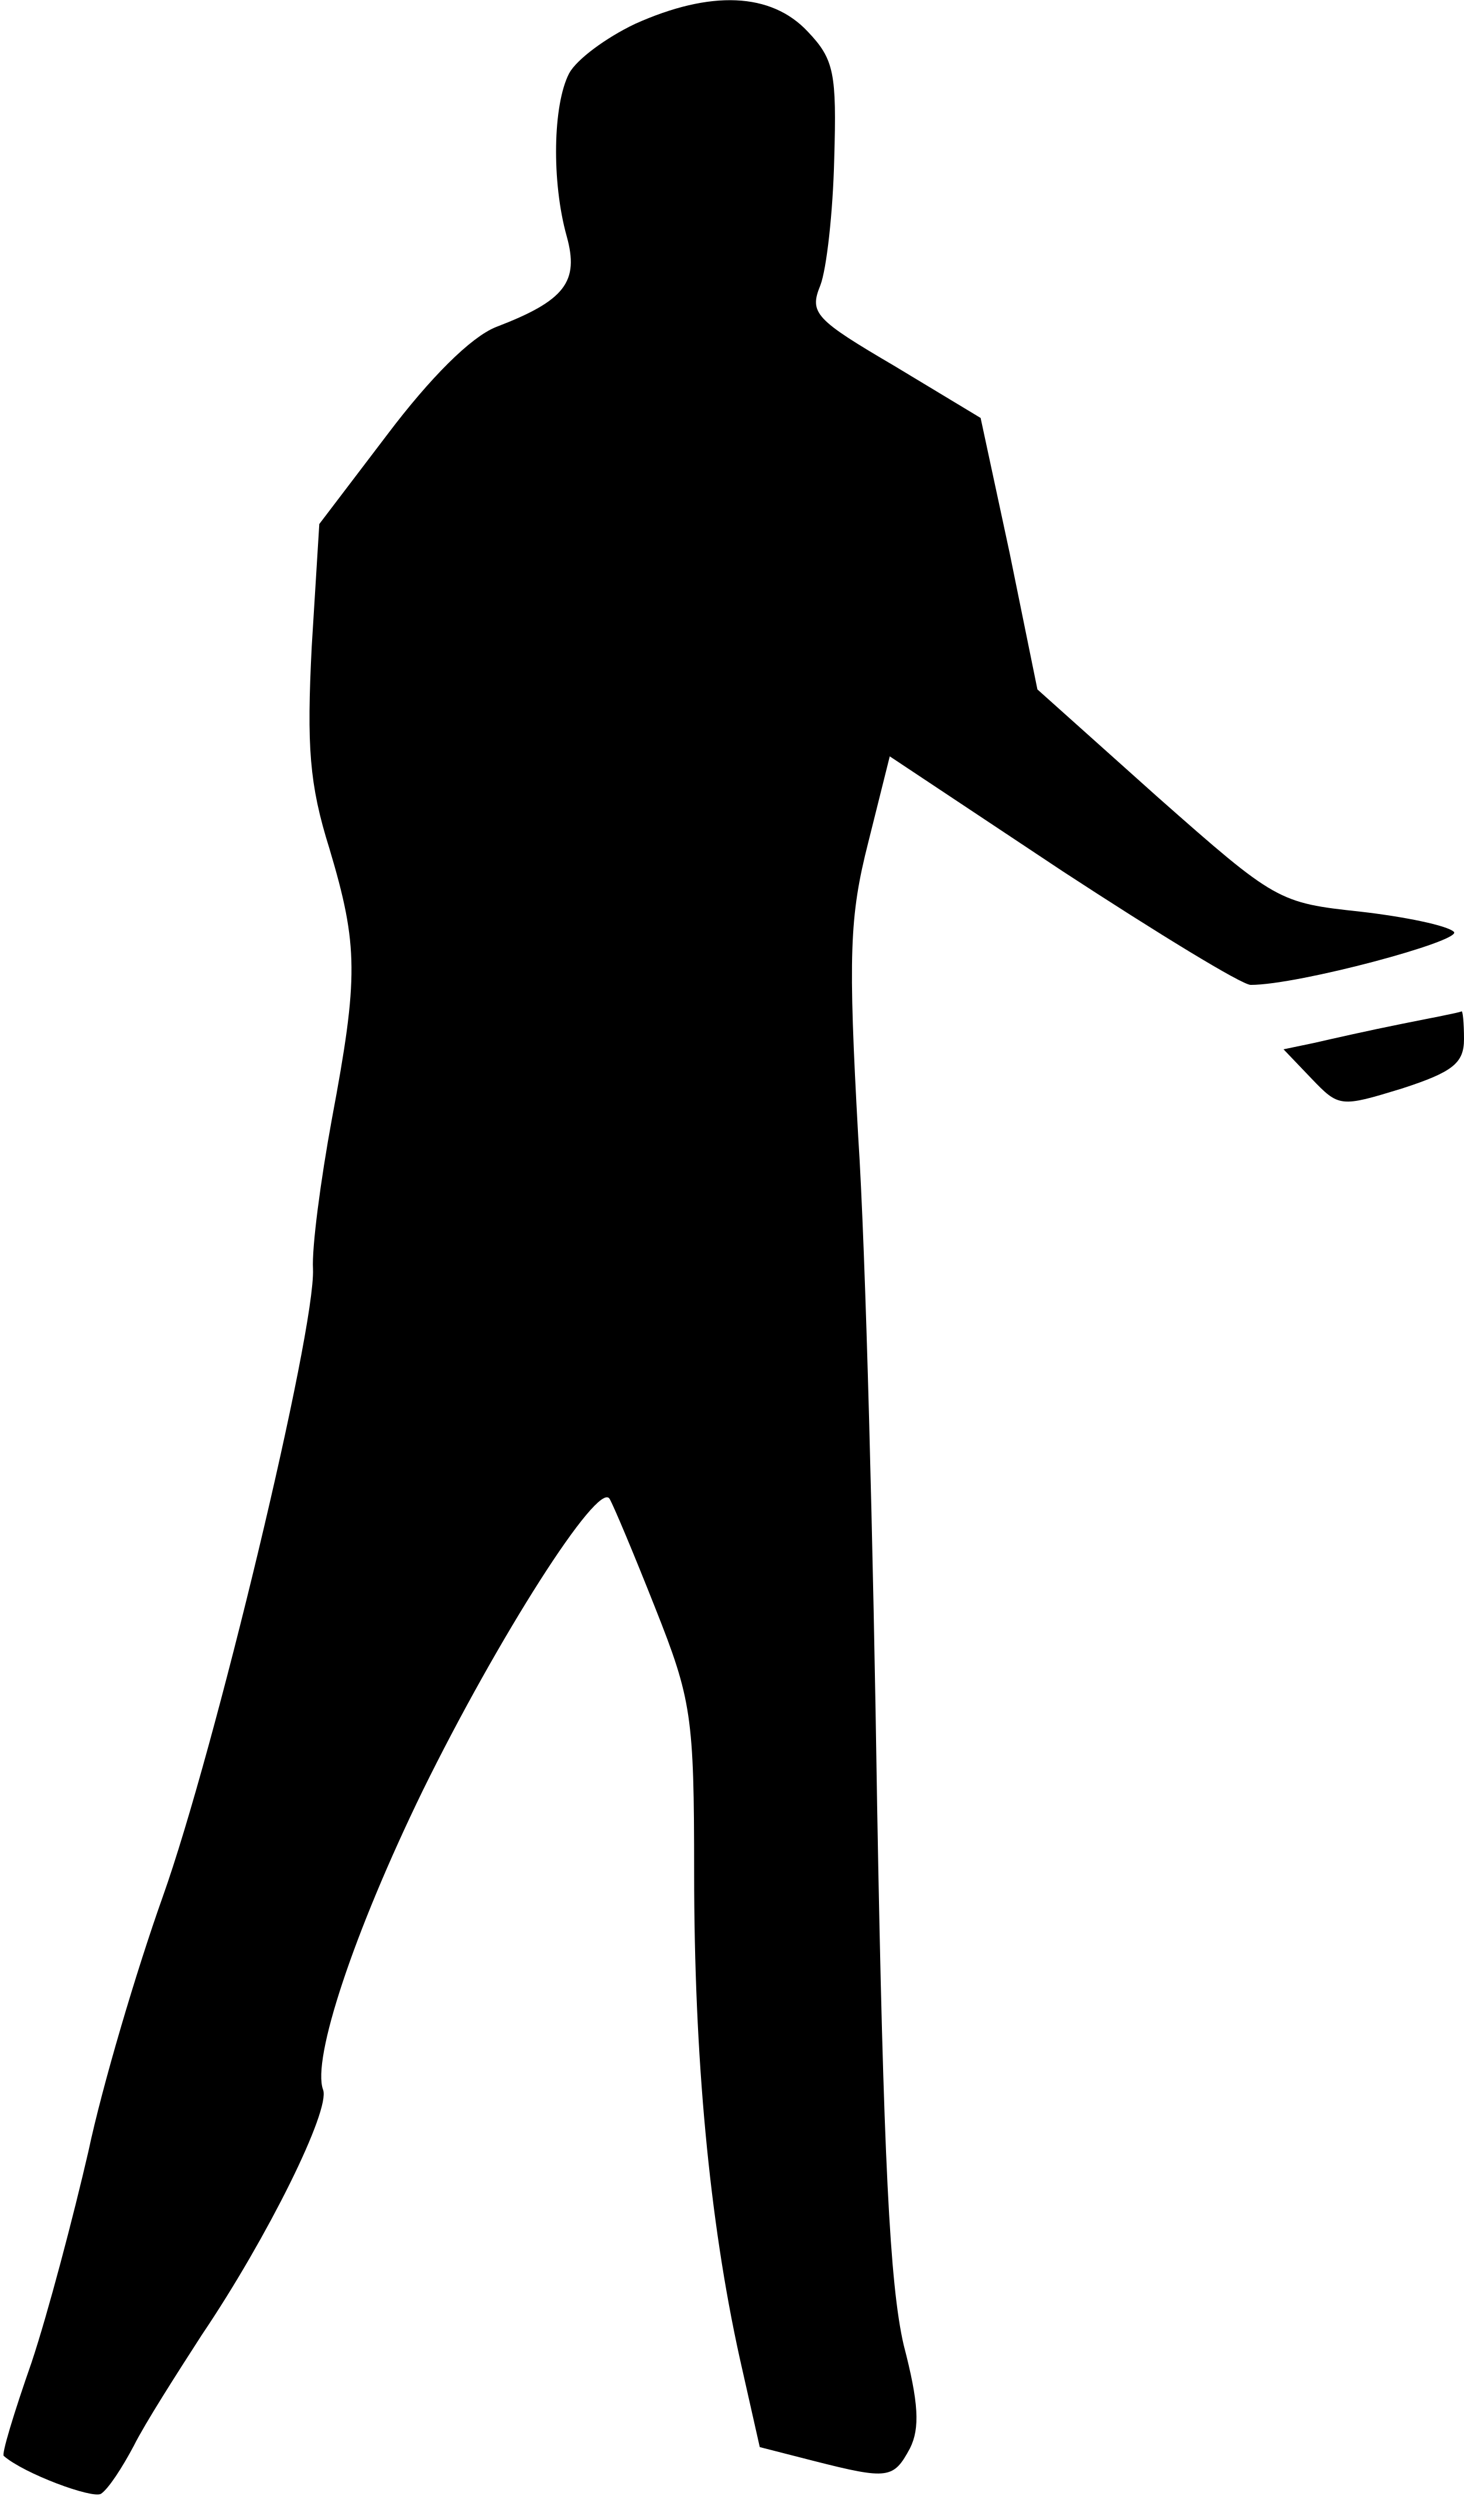 <?xml version="1.0" standalone="no"?>
<!DOCTYPE svg PUBLIC "-//W3C//DTD SVG 20010904//EN"
 "http://www.w3.org/TR/2001/REC-SVG-20010904/DTD/svg10.dtd">
<svg version="1.0" xmlns="http://www.w3.org/2000/svg"
 width="116pt" height="198pt" viewBox="0 0 116 198"
 preserveAspectRatio="xMidYMid meet">
<g transform="translate(0,198) scale(0.1,-0.1)"
fill="#000000" stroke="none">
<path fill="#000000" stroke="none" d="M503 1961 c-23 -11 -46 -28 -52 -39
-13 -25 -14 -86 -2 -129 10 -36 -1 -51 -56 -72 -20 -8 -52 -40 -86 -85 l-54
-71 -6 -97 c-4 -79 -2 -109 14 -160 23 -77 23 -102 2 -214 -9 -49 -16 -102
-15 -119 2 -49 -78 -382 -119 -497 -21 -59 -48 -150 -59 -202 -12 -52 -32
-128 -45 -167 -14 -40 -24 -73 -22 -74 16 -14 70 -34 77 -30 6 4 17 21 26 38
9 18 34 57 54 88 52 77 102 178 96 194 -9 24 24 124 79 237 59 120 139 246
148 231 3 -5 19 -43 36 -86 29 -73 31 -86 31 -210 0 -146 12 -275 36 -384 l16
-71 43 -11 c59 -15 63 -14 76 10 8 16 7 36 -5 82 -11 48 -16 147 -21 427 -3
201 -9 439 -15 530 -8 144 -7 174 8 233 l17 68 137 -91 c75 -49 142 -90 149
-90 38 0 168 35 161 42 -5 5 -39 12 -74 16 -65 7 -67 8 -161 91 l-95 85 -22
108 -23 107 -68 41 c-63 37 -68 42 -59 64 5 13 10 58 11 100 2 68 0 79 -21
101 -29 31 -77 33 -137 6z"/>
<path fill="#000000" stroke="none" d="M1110 1169 c-25 -5 -56 -12 -69 -15
l-24 -5 22 -23 c22 -23 23 -23 72 -8 40 13 49 20 49 39 0 13 -1 23 -2 22 -2
-1 -23 -5 -48 -10z"/>
</g>
</svg>
